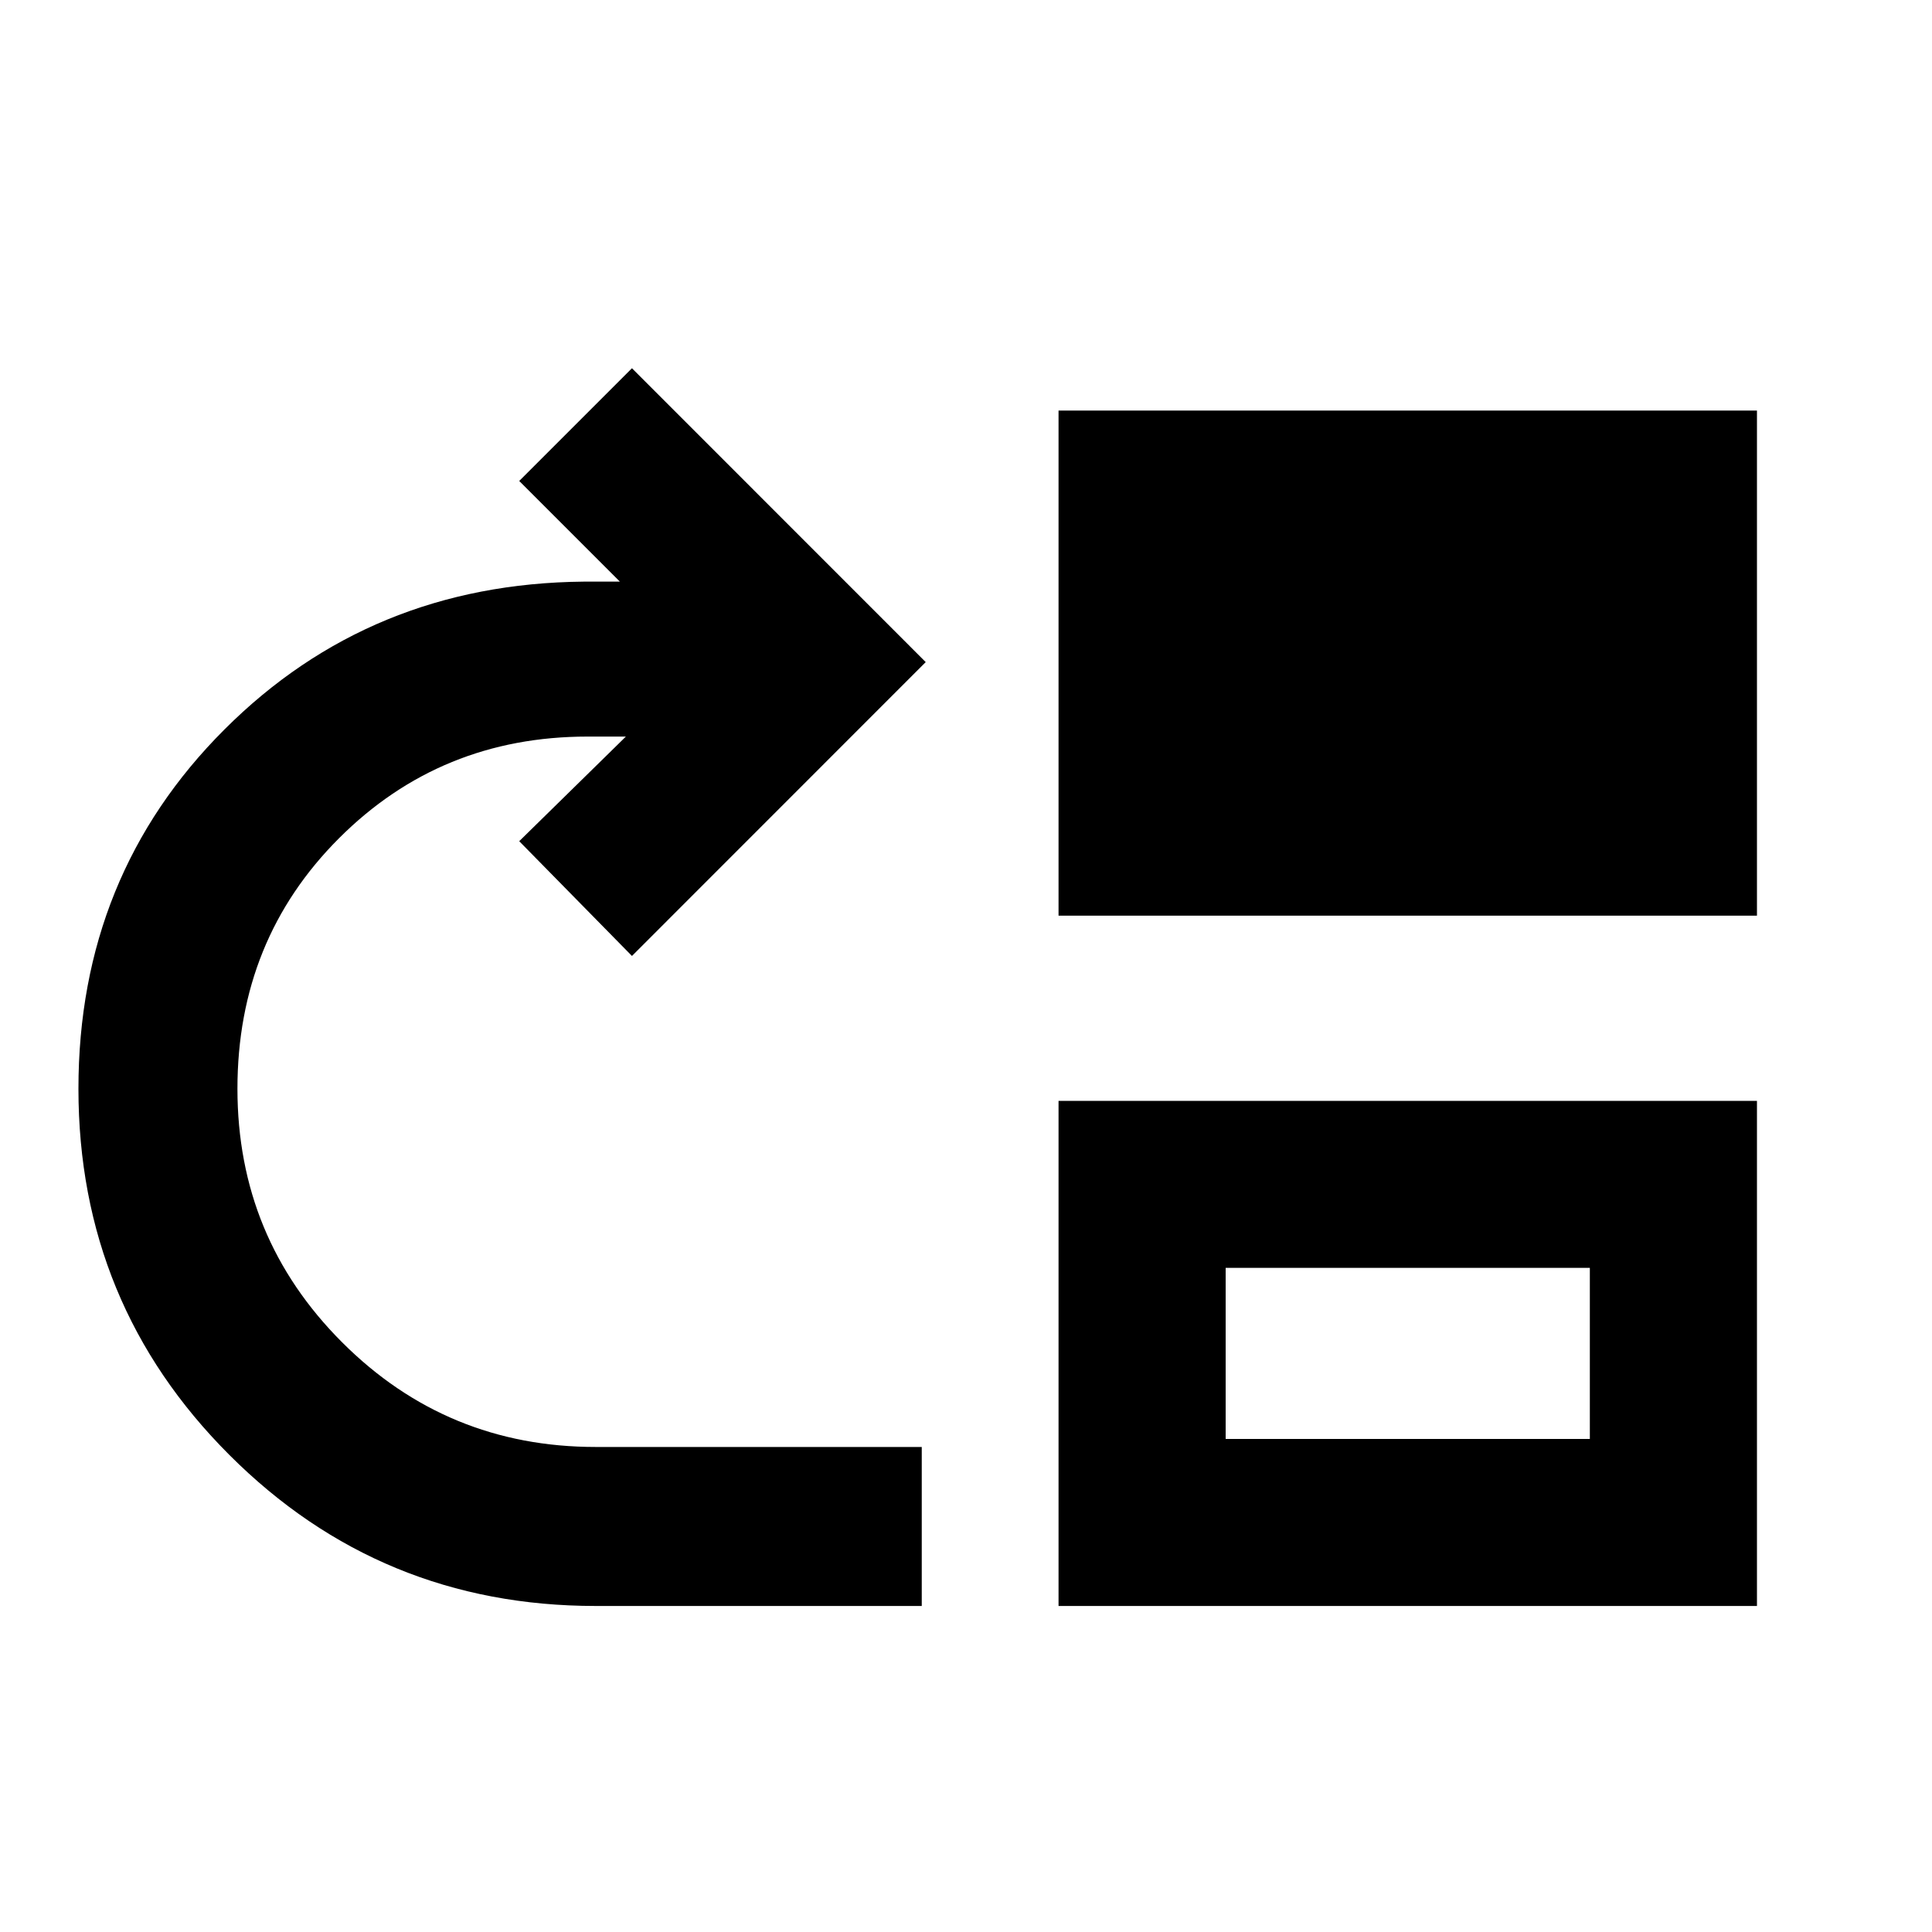 <svg xmlns="http://www.w3.org/2000/svg" height="20" width="20"><path d="M6.167 16.625q-2.229 0-3.792-1.563Q.812 13.5.812 11.271q0-2.209 1.511-3.719 1.51-1.51 3.719-1.531h.375L5.375 4.979l1.167-1.167 3.041 3.042-3.041 3.042-1.167-1.188 1.104-1.083h-.396q-1.521 0-2.573 1.052t-1.052 2.594q0 1.541 1.084 2.625 1.083 1.083 2.625 1.083h3.375v1.646Zm4.791-7.146V4.25h7.23v5.229Zm0 7.146v-5.229h7.23v5.229Zm1.73-1.729h3.77v-1.771h-3.77Z"/></svg>
